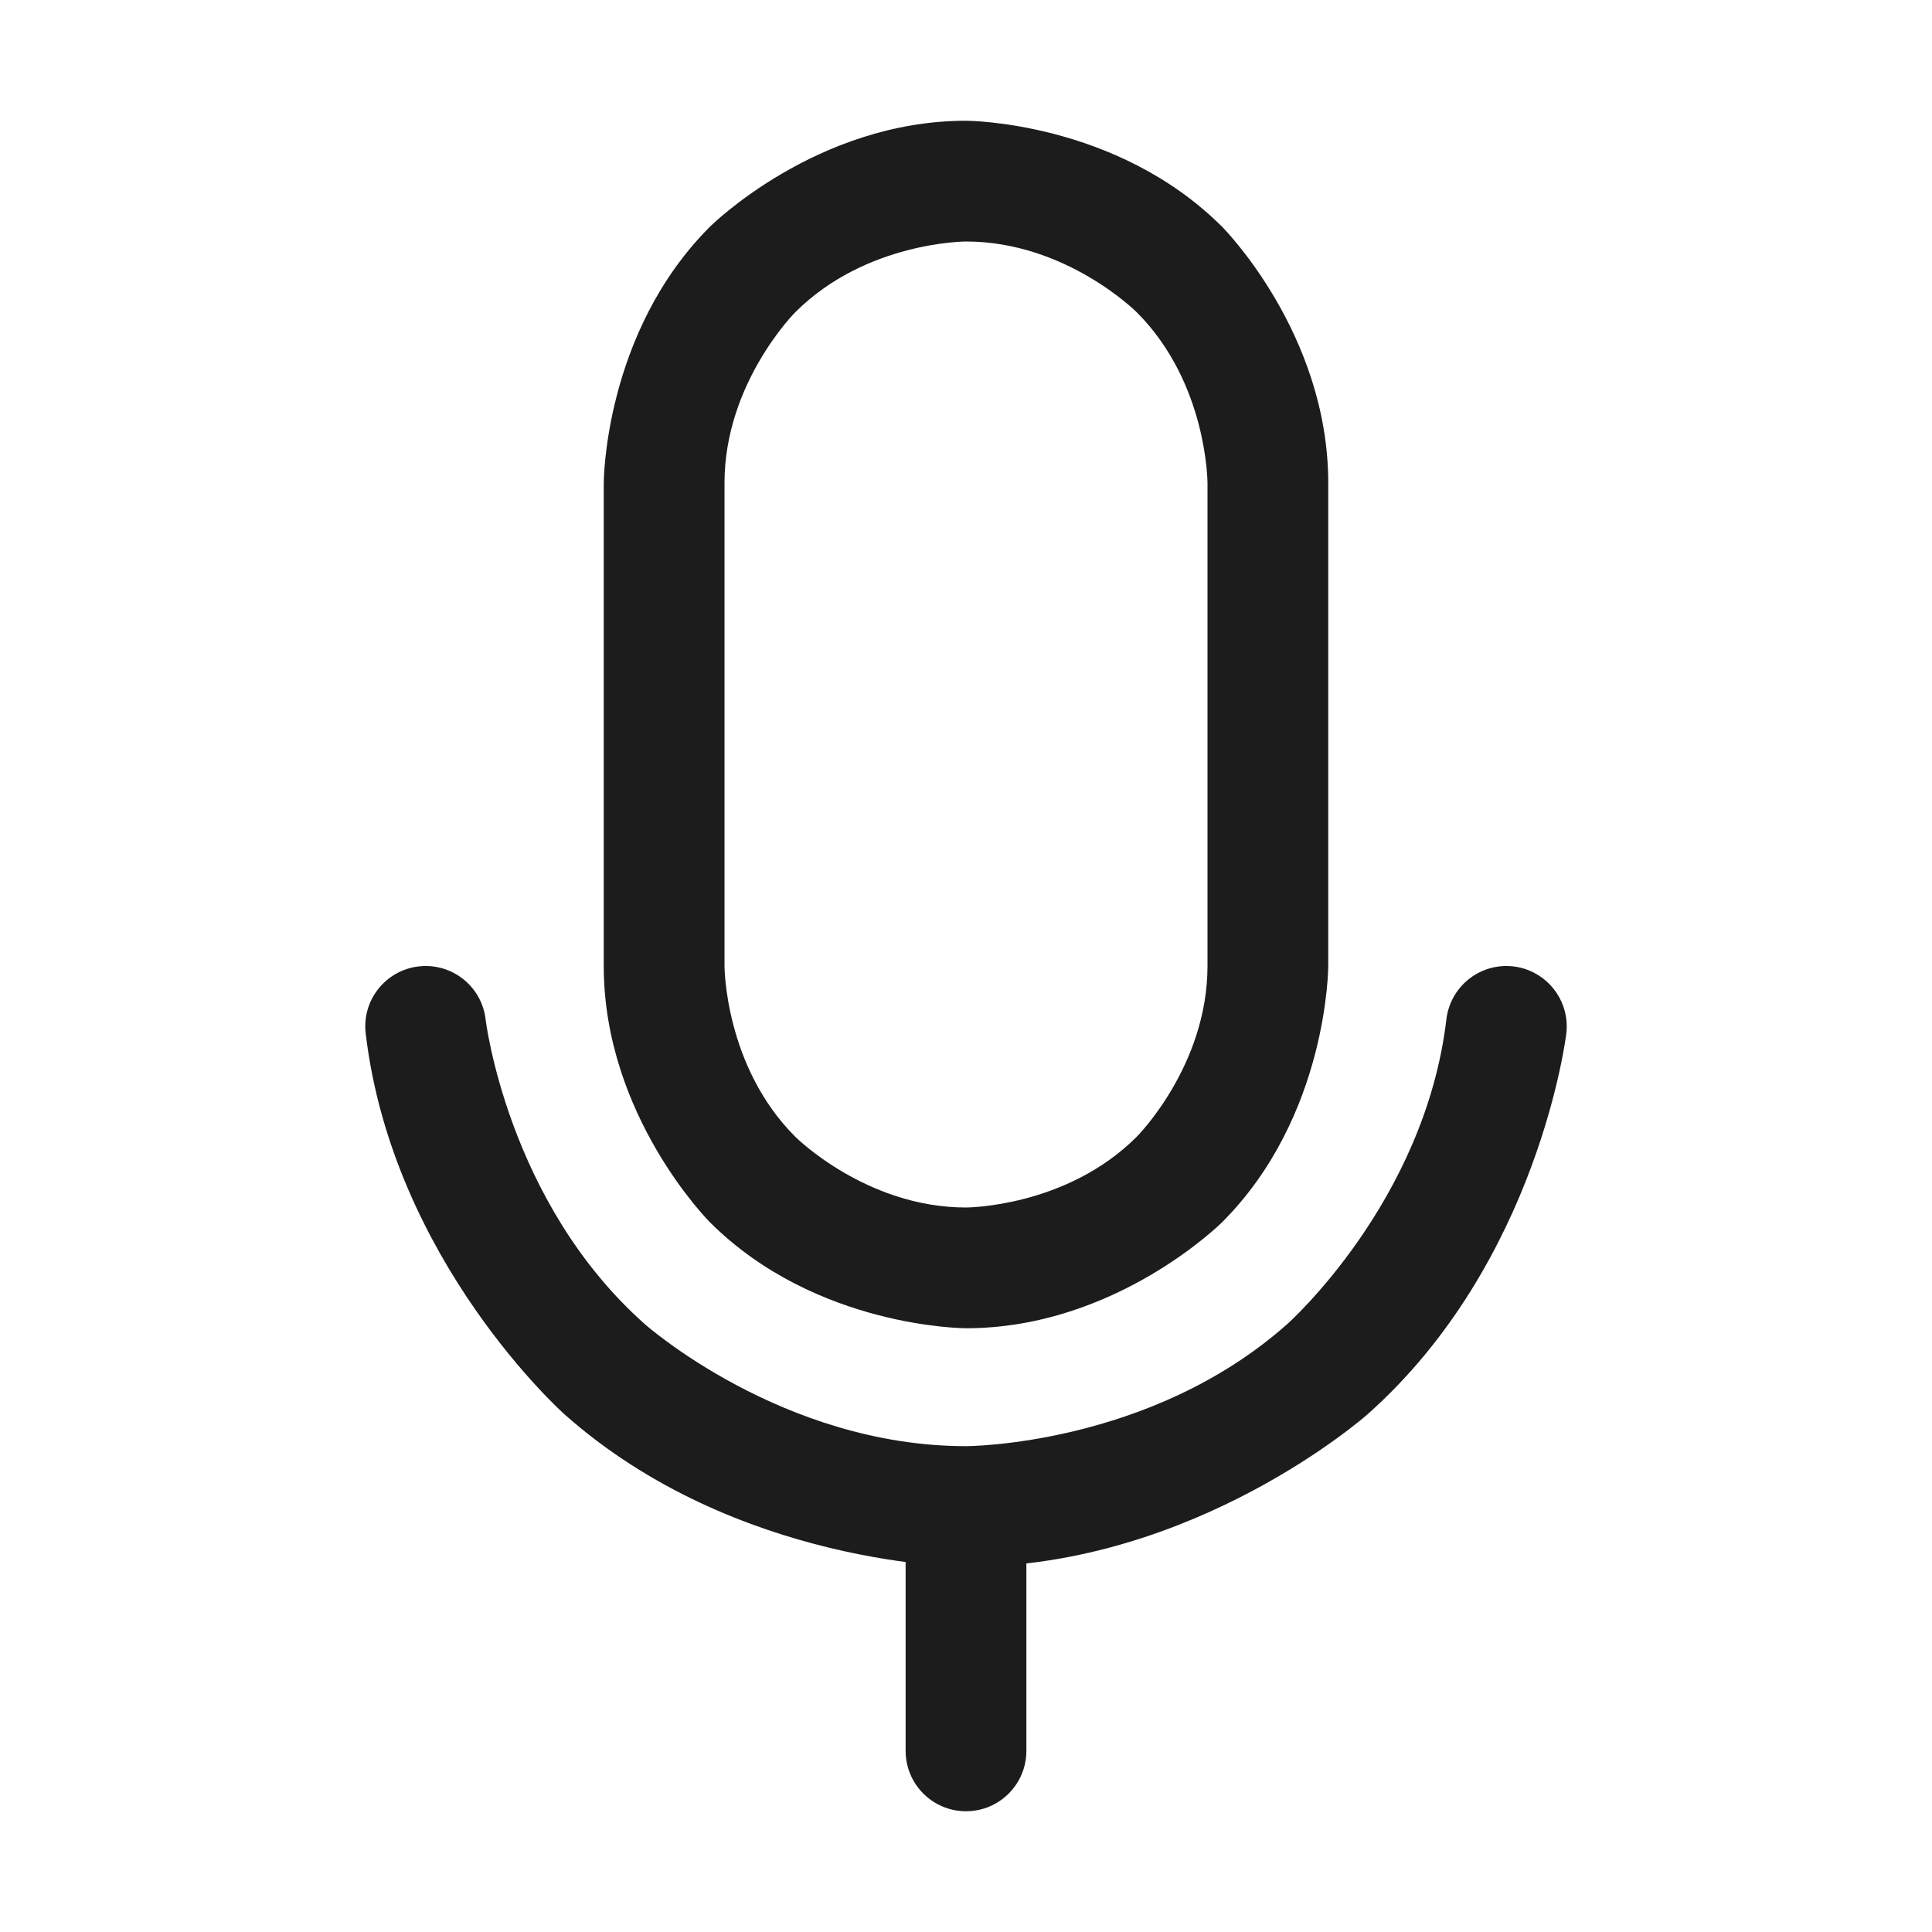 <svg width="32" height="32" viewBox="0 0 32 32" fill="none" xmlns="http://www.w3.org/2000/svg">
<path fill-rule="evenodd" clip-rule="evenodd" d="M10 8C10 8 10 5.515 11.757 3.757C11.757 3.757 13.515 2 16 2C16 2 18.485 2 20.243 3.757C20.243 3.757 22 5.515 22 8V16C22 16 22 18.485 20.243 20.243C20.243 20.243 18.485 22 16 22C16 22 13.515 22 11.757 20.243C11.757 20.243 10 18.485 10 16V8ZM12 8L12 16C12 16 12 17.657 13.172 18.828C13.172 18.828 14.343 20 16 20C16 20 17.657 20 18.828 18.828C18.828 18.828 20 17.657 20 16V8C20 8 20 6.343 18.828 5.172C18.828 5.172 17.657 4 16 4C16 4 14.343 4 13.172 5.172C13.172 5.172 12 6.343 12 8Z" fill="#1C1C1C"/>
<path d="M15 25V29C15 29.552 15.448 30 16 30C16.552 30 17 29.552 17 29V25C17 24.448 16.552 24 16 24C15.448 24 15 24.448 15 25Z" fill="#1C1C1C"/>
<path d="M10.678 21.93C8.401 19.907 8.043 16.882 8.043 16.882C7.984 16.379 7.557 16 7.05 16L7.045 16C7.008 16 6.97 16.003 6.932 16.007C6.429 16.067 6.05 16.493 6.05 17L6.05 17.005C6.05 17.043 6.053 17.08 6.057 17.118C6.505 20.897 9.349 23.425 9.349 23.425C12.194 25.953 16 25.953 16 25.953C19.806 25.953 22.651 23.425 22.651 23.425C25.495 20.897 25.943 17.118 25.943 17.118C25.948 17.079 25.95 17.039 25.95 17C25.95 16.978 25.949 16.957 25.948 16.935C25.916 16.454 25.546 16.064 25.068 16.007C25.029 16.002 24.989 16 24.95 16L24.923 16C24.707 16.006 24.5 16.081 24.331 16.215C24.123 16.379 23.988 16.619 23.957 16.882C23.599 19.907 21.322 21.93 21.322 21.93C19.046 23.953 16 23.953 16 23.953C12.954 23.953 10.678 21.93 10.678 21.93Z" fill="#1C1C1C"/>
</svg>
